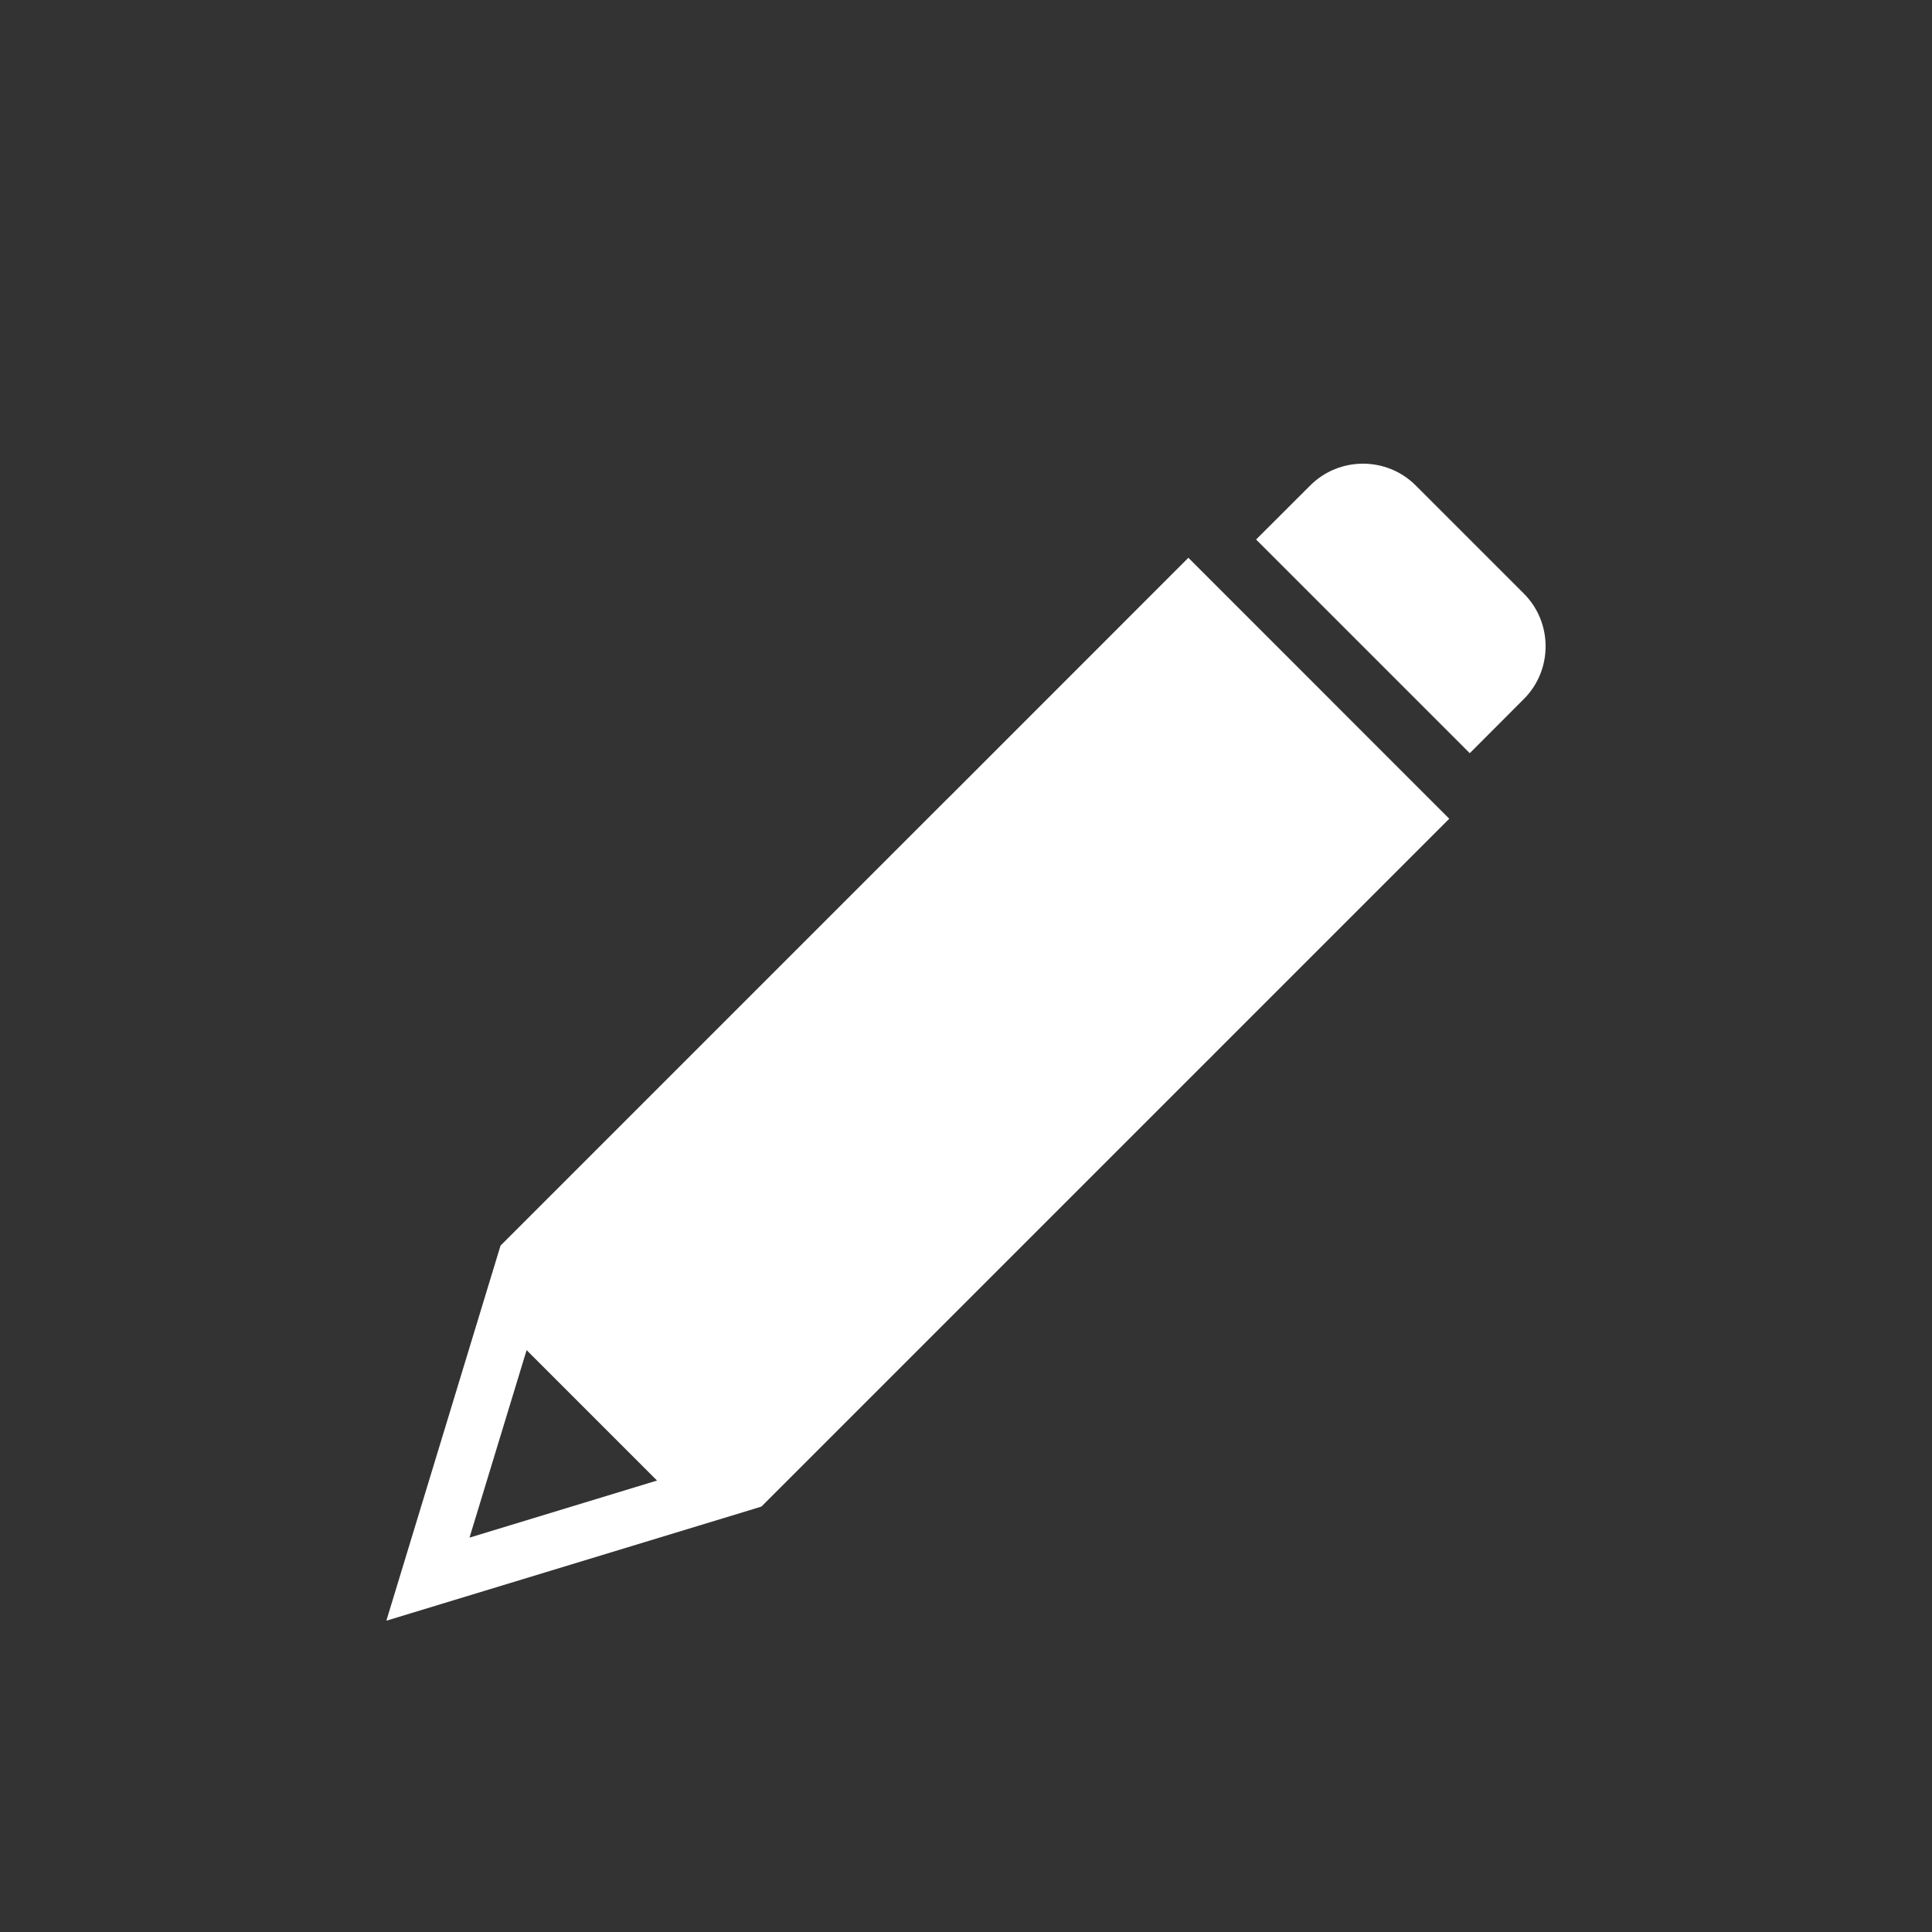 <svg width="20" height="20" viewBox="0 0 20 20" fill="none" xmlns="http://www.w3.org/2000/svg">
<rect x="0" y="0" width="20" height="20" fill="#333333" stroke="none"/>
<path d="M7.882 15.596C7.882 15.596 7.901 15.577 7.925 15.553L12.489 10.989C12.513 10.965 12.534 10.944 12.537 10.942C12.539 10.939 12.56 10.918 12.584 10.894L15.002 8.476C15.003 8.476 15.003 8.475 15.002 8.475L12.303 5.775C12.303 5.775 12.302 5.775 12.301 5.775L9.883 8.194C9.859 8.217 9.838 8.239 9.836 8.241C9.833 8.243 9.812 8.265 9.788 8.288L5.181 12.895C5.181 12.896 5.181 12.896 5.181 12.896L4 16.776C4 16.777 4.001 16.778 4.001 16.777L7.824 15.614C7.856 15.604 7.882 15.596 7.882 15.596ZM4.861 15.915L5.451 13.978C5.451 13.977 5.452 13.977 5.452 13.977L6.8 15.325C6.801 15.326 6.801 15.327 6.8 15.327L4.862 15.917C4.861 15.917 4.861 15.916 4.861 15.915Z" fill="white"/>
<path d="M15.775 7.236C16.075 6.936 16.075 6.445 15.775 6.145L14.655 5.025C14.355 4.725 13.864 4.725 13.564 5.025L13.004 5.584C13.004 5.585 13.004 5.585 13.004 5.586L15.214 7.796C15.214 7.796 15.215 7.796 15.216 7.796L15.775 7.236Z" fill="white"/>
</svg>
